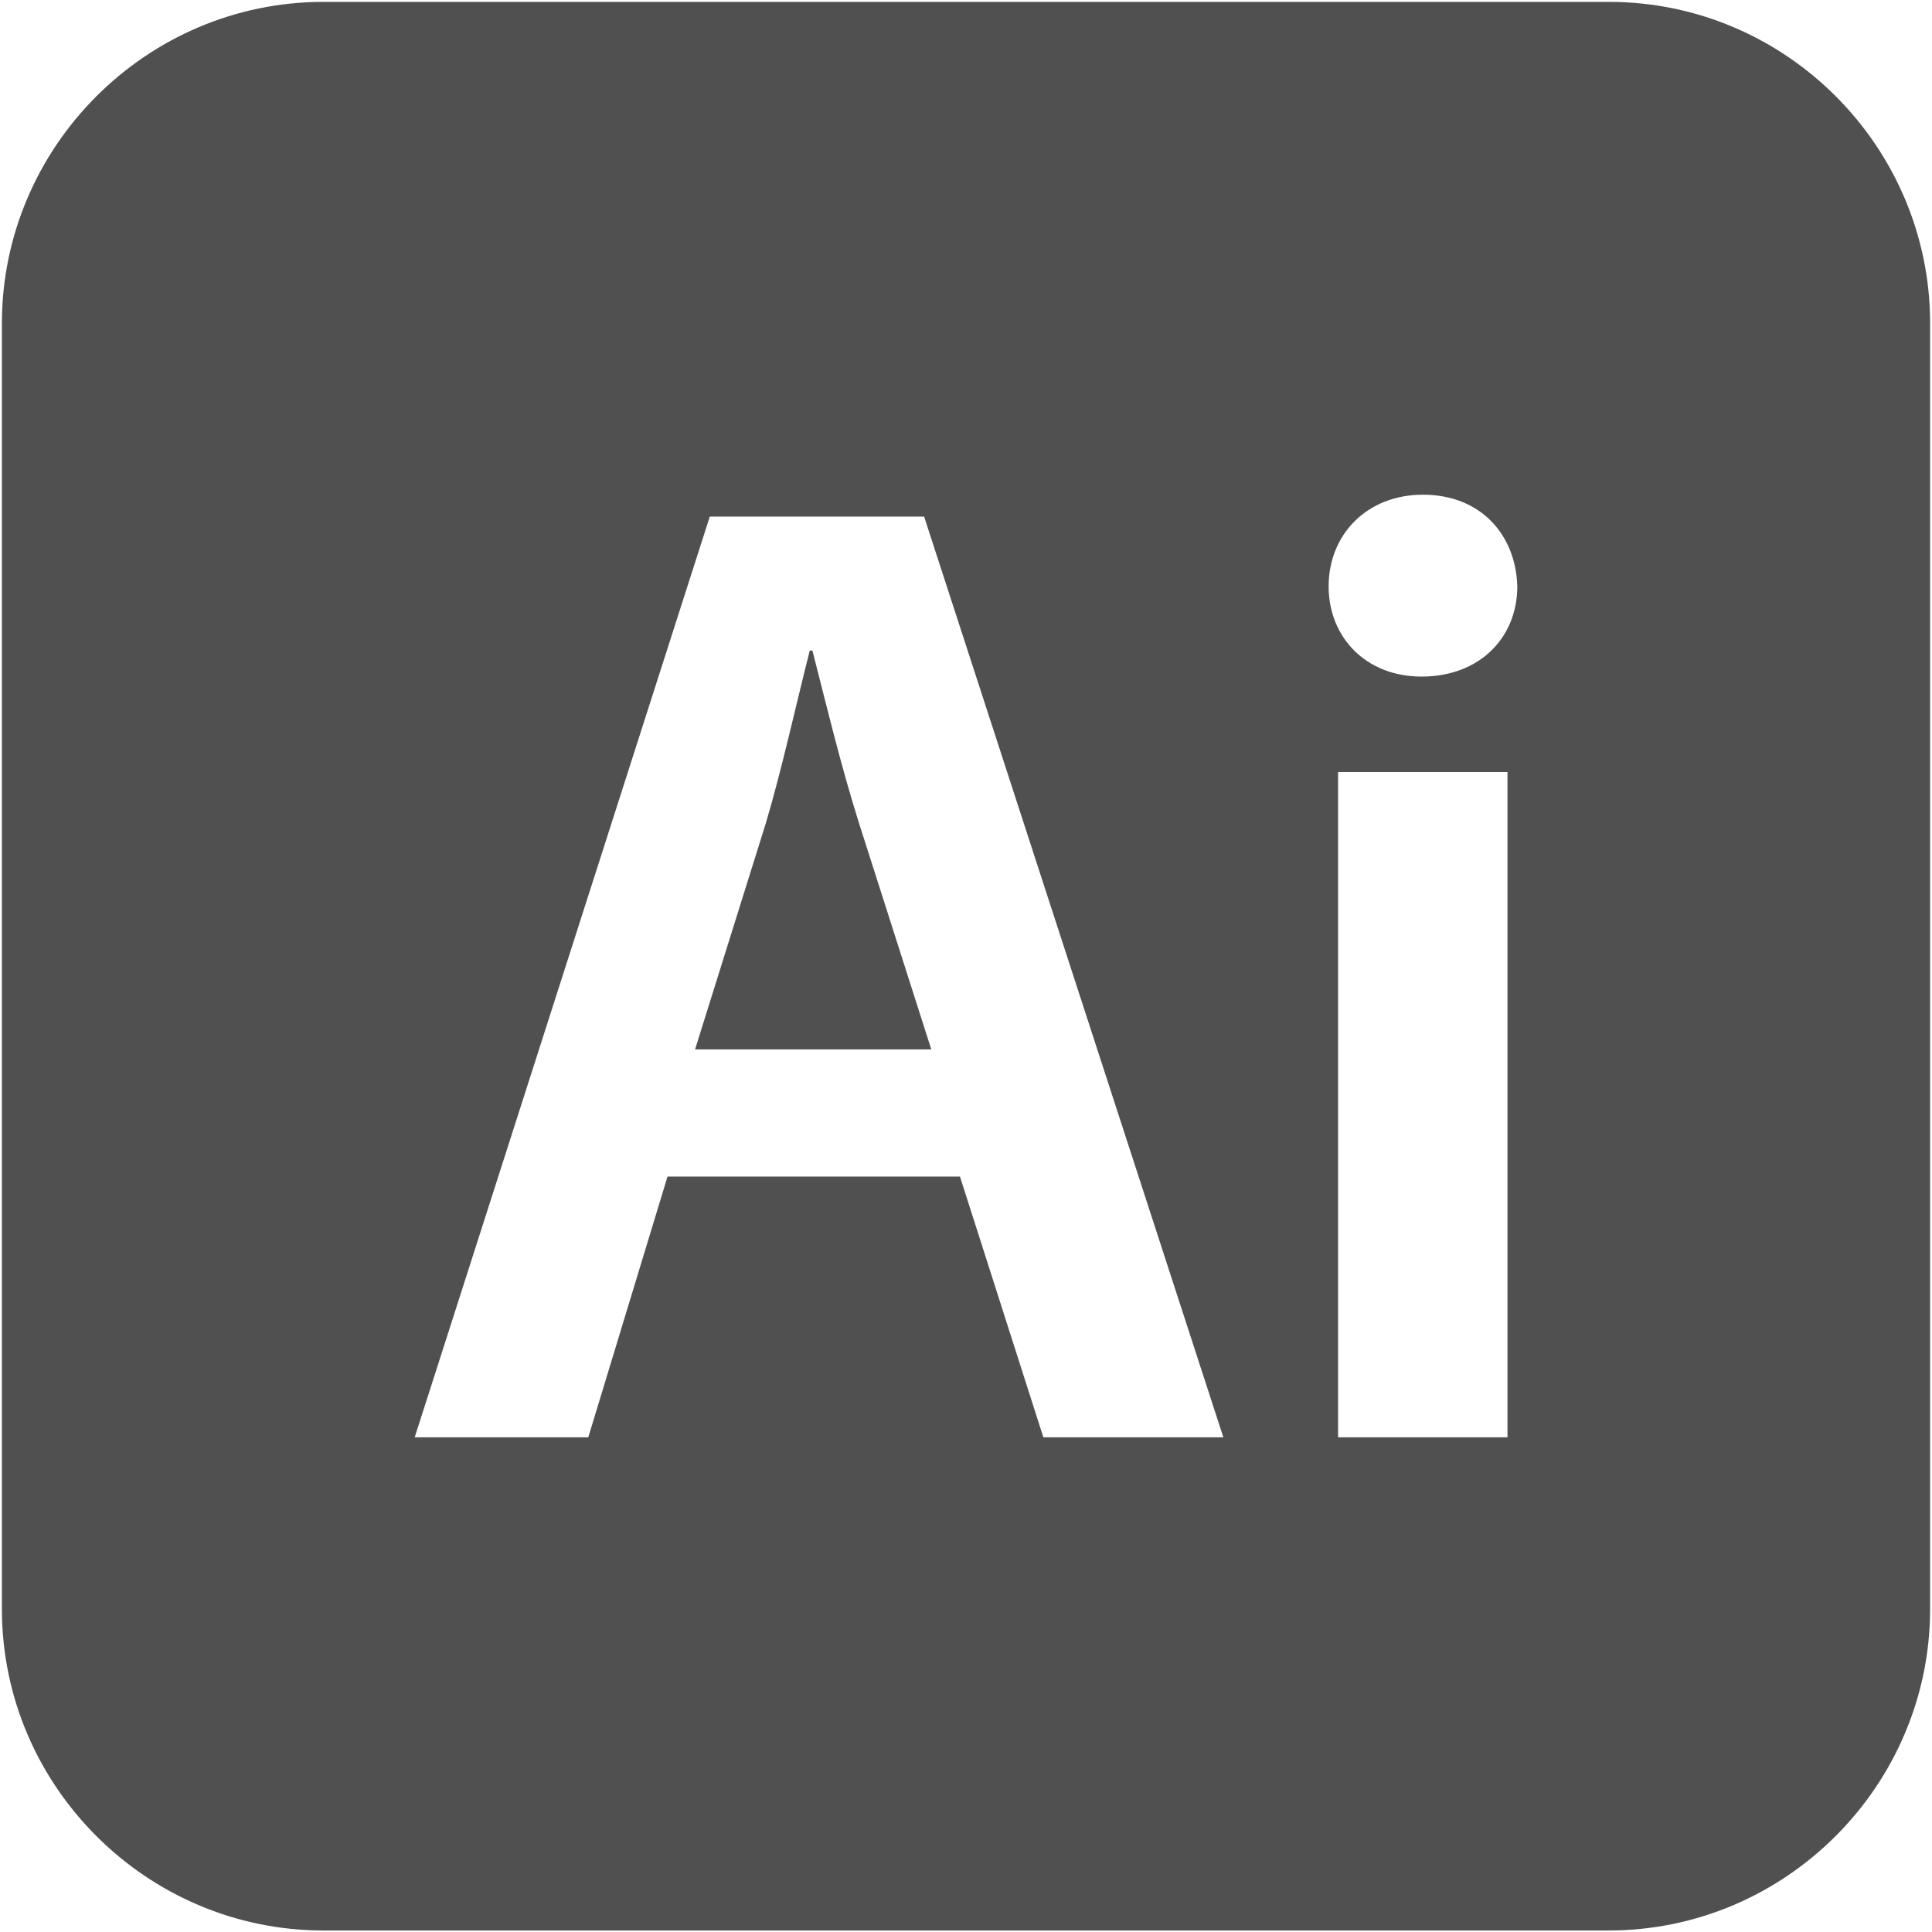 <svg xmlns="http://www.w3.org/2000/svg" viewBox="0 0 512 512"><path d="M227.6 218l19.2 60.1h-62.6L203 218c4.3-14.5 8-31.5 11.6-45.6h.7c3.6 14.1 7.6 30.7 12.3 45.6zM511.5 85.7v340.7c0 46.8-38.3 85.2-85.2 85.2H85.7C38.9 511.6.5 473.3.5 426.4V85.7C.5 38.9 38.8.5 85.7.5h340.7c46.8 0 85.1 38.3 85.1 85.2zM324.2 380.9l-79.3-244h-56.8l-78.2 244h46l21-69.1h77.5l22.1 69.1h47.7zm75.3-176.3h-44.9v176.3h44.9V204.6zm2.6-49.2c-.4-13.8-9.8-24.3-25-24.3-14.8 0-25 10.5-25 24.3 0 13.4 9.8 23.9 24.6 23.9 15.6 0 25.4-10.5 25.4-23.9z" fill="#505050"/></svg>